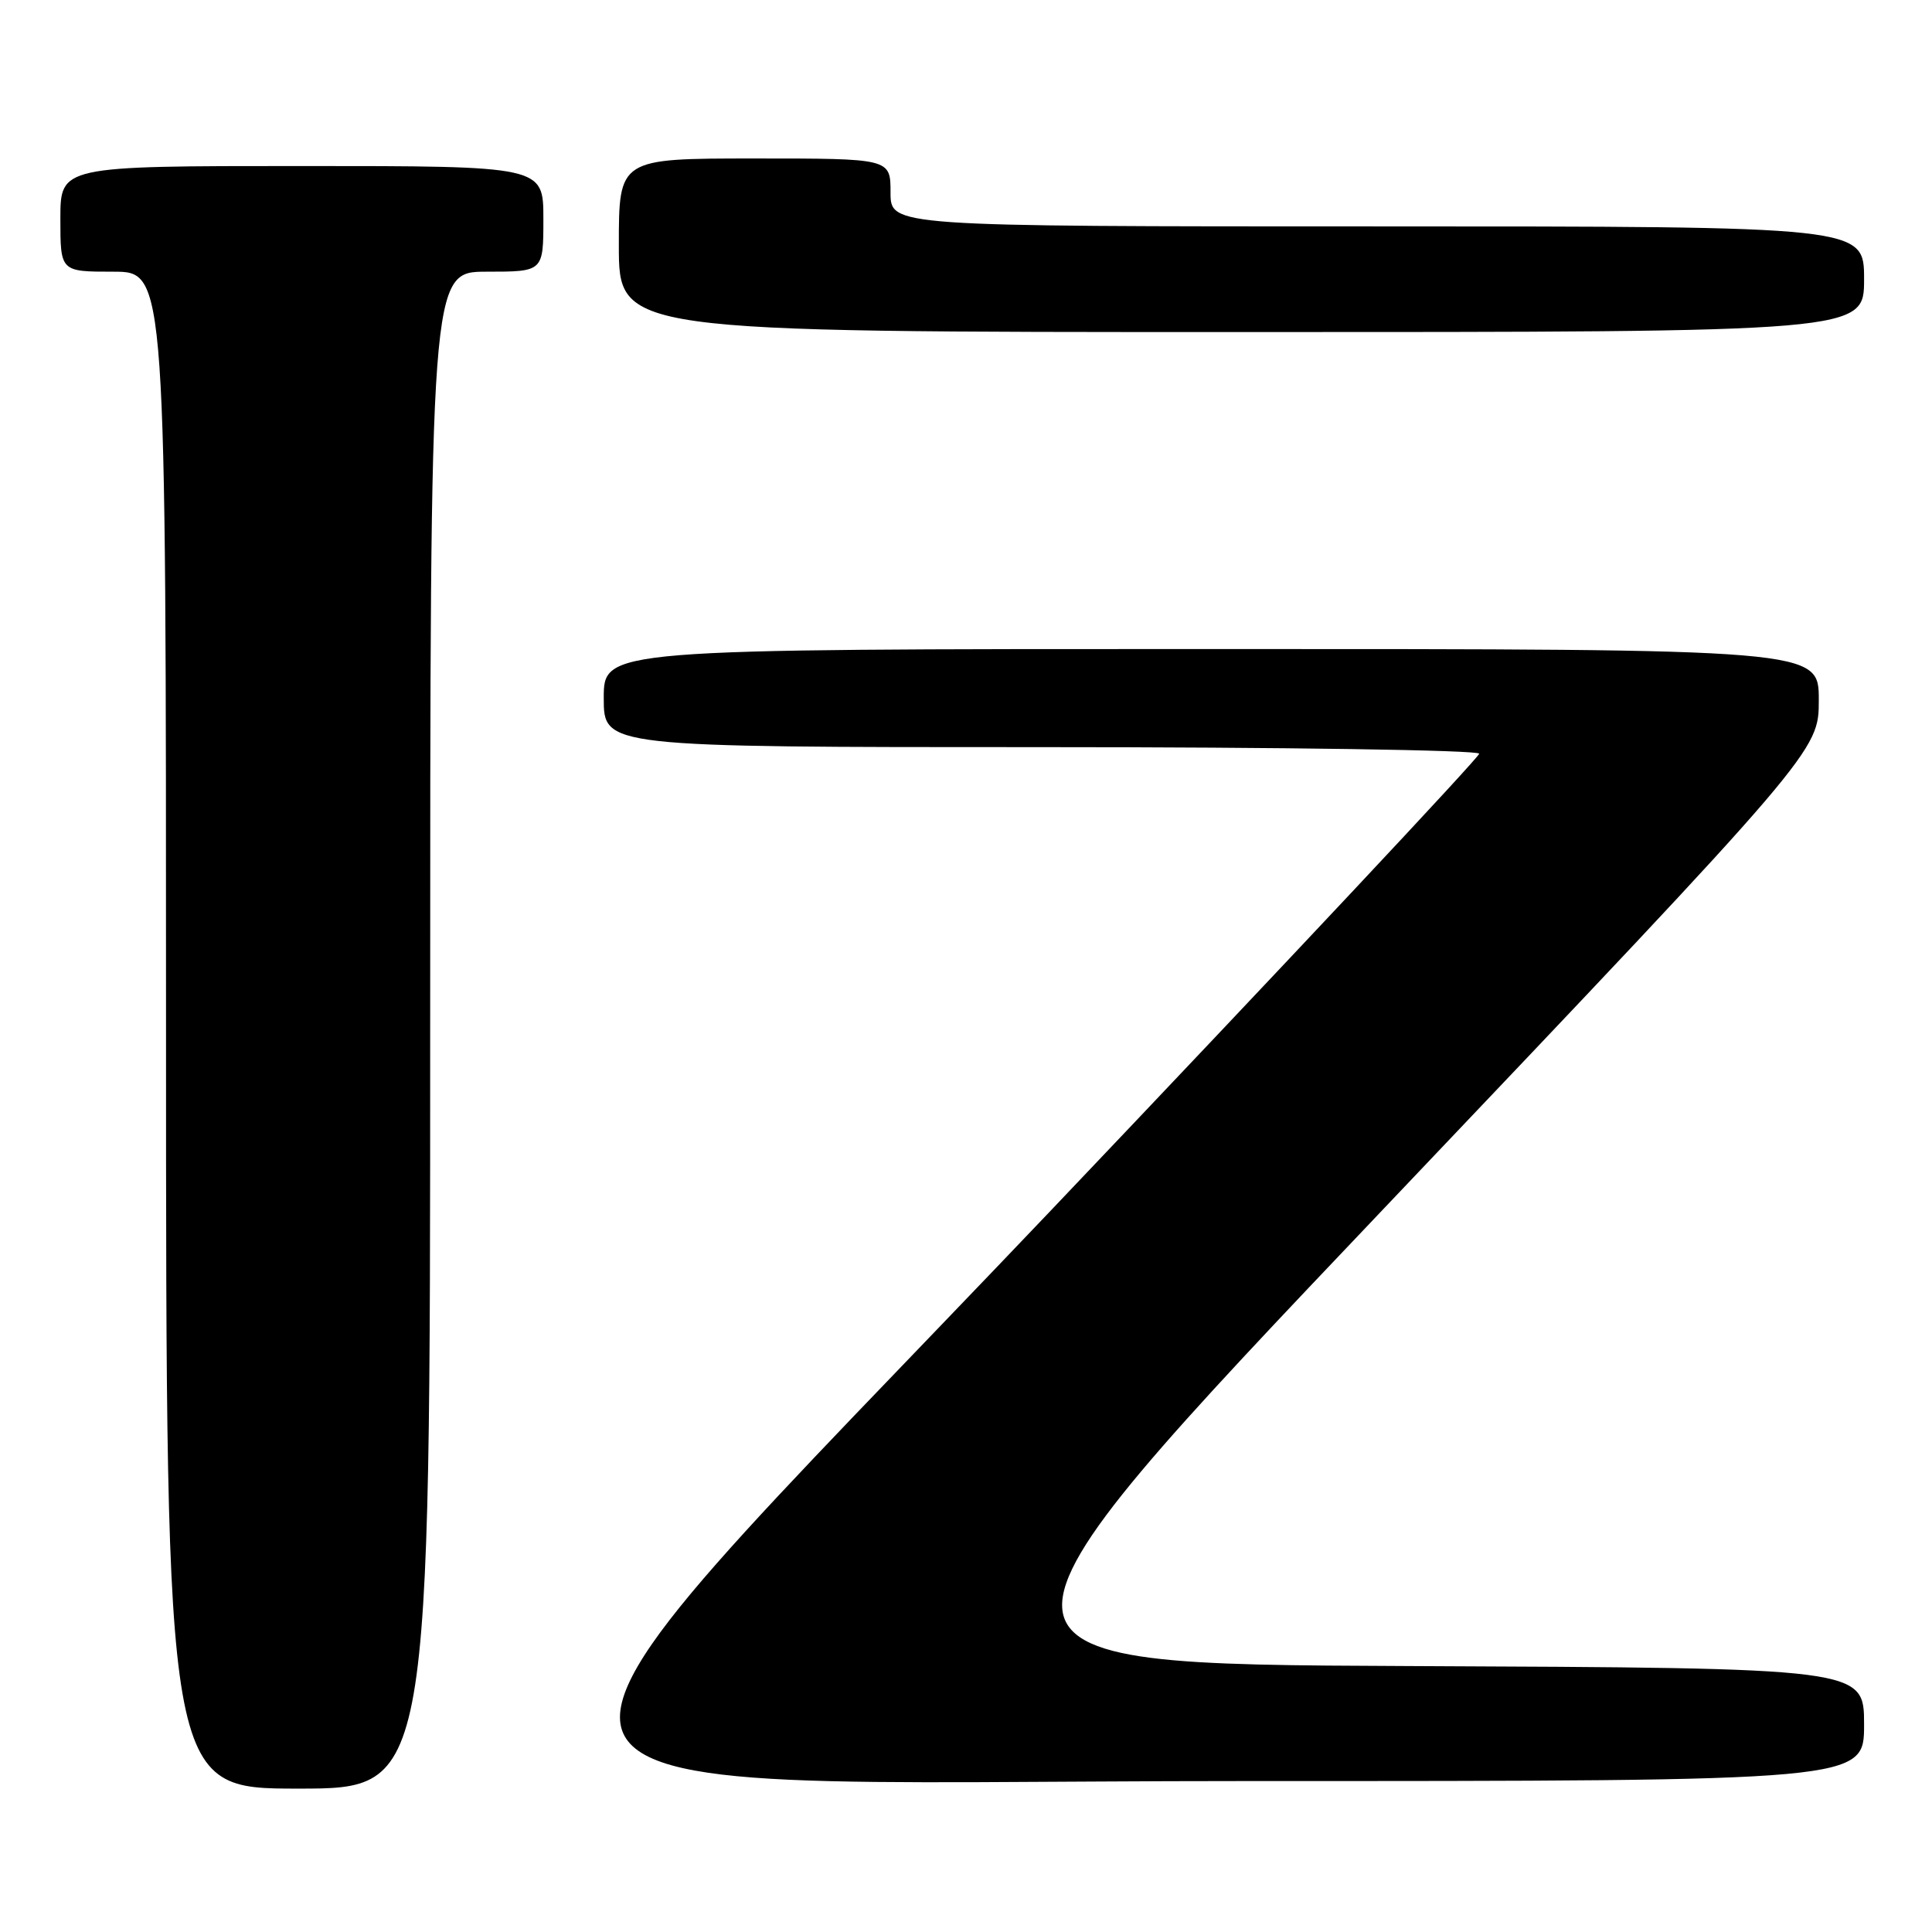 <?xml version="1.0" encoding="UTF-8" standalone="no"?>
<!DOCTYPE svg PUBLIC "-//W3C//DTD SVG 1.1//EN" "http://www.w3.org/Graphics/SVG/1.1/DTD/svg11.dtd" >
<svg xmlns="http://www.w3.org/2000/svg" xmlns:xlink="http://www.w3.org/1999/xlink" version="1.1" viewBox="0 0 256 256">
 <g >
 <path fill="currentColor"
d=" M 57.00 136.50 C 57.00 36.00 57.00 36.00 64.50 36.00 C 72.00 36.00 72.00 36.00 72.00 29.00 C 72.00 22.00 72.00 22.00 40.00 22.00 C 8.00 22.00 8.00 22.00 8.00 29.00 C 8.00 36.00 8.00 36.00 15.00 36.00 C 22.00 36.00 22.00 36.00 22.00 136.50 C 22.00 237.00 22.00 237.00 39.50 237.00 C 57.00 237.00 57.00 237.00 57.00 136.50 Z  M 247.00 228.51 C 247.00 221.02 247.00 221.02 186.50 220.76 C 125.99 220.50 125.99 220.50 183.50 160.00 C 241.00 99.51 241.00 99.51 241.00 92.75 C 241.00 86.00 241.00 86.00 160.50 86.00 C 80.00 86.00 80.00 86.00 80.00 92.50 C 80.00 99.00 80.00 99.00 138.00 99.00 C 170.10 99.00 196.00 99.39 196.00 99.87 C 196.00 100.34 170.36 127.68 139.03 160.62 C 60.51 243.15 58.10 236.00 164.50 236.00 C 247.00 236.00 247.00 236.00 247.00 228.51 Z  M 247.00 37.00 C 247.00 30.00 247.00 30.00 182.50 30.00 C 118.00 30.00 118.00 30.00 118.00 25.50 C 118.00 21.00 118.00 21.00 100.00 21.00 C 82.00 21.00 82.00 21.00 82.00 32.50 C 82.00 44.00 82.00 44.00 164.50 44.00 C 247.00 44.00 247.00 44.00 247.00 37.00 Z "/>
</g>
</svg>